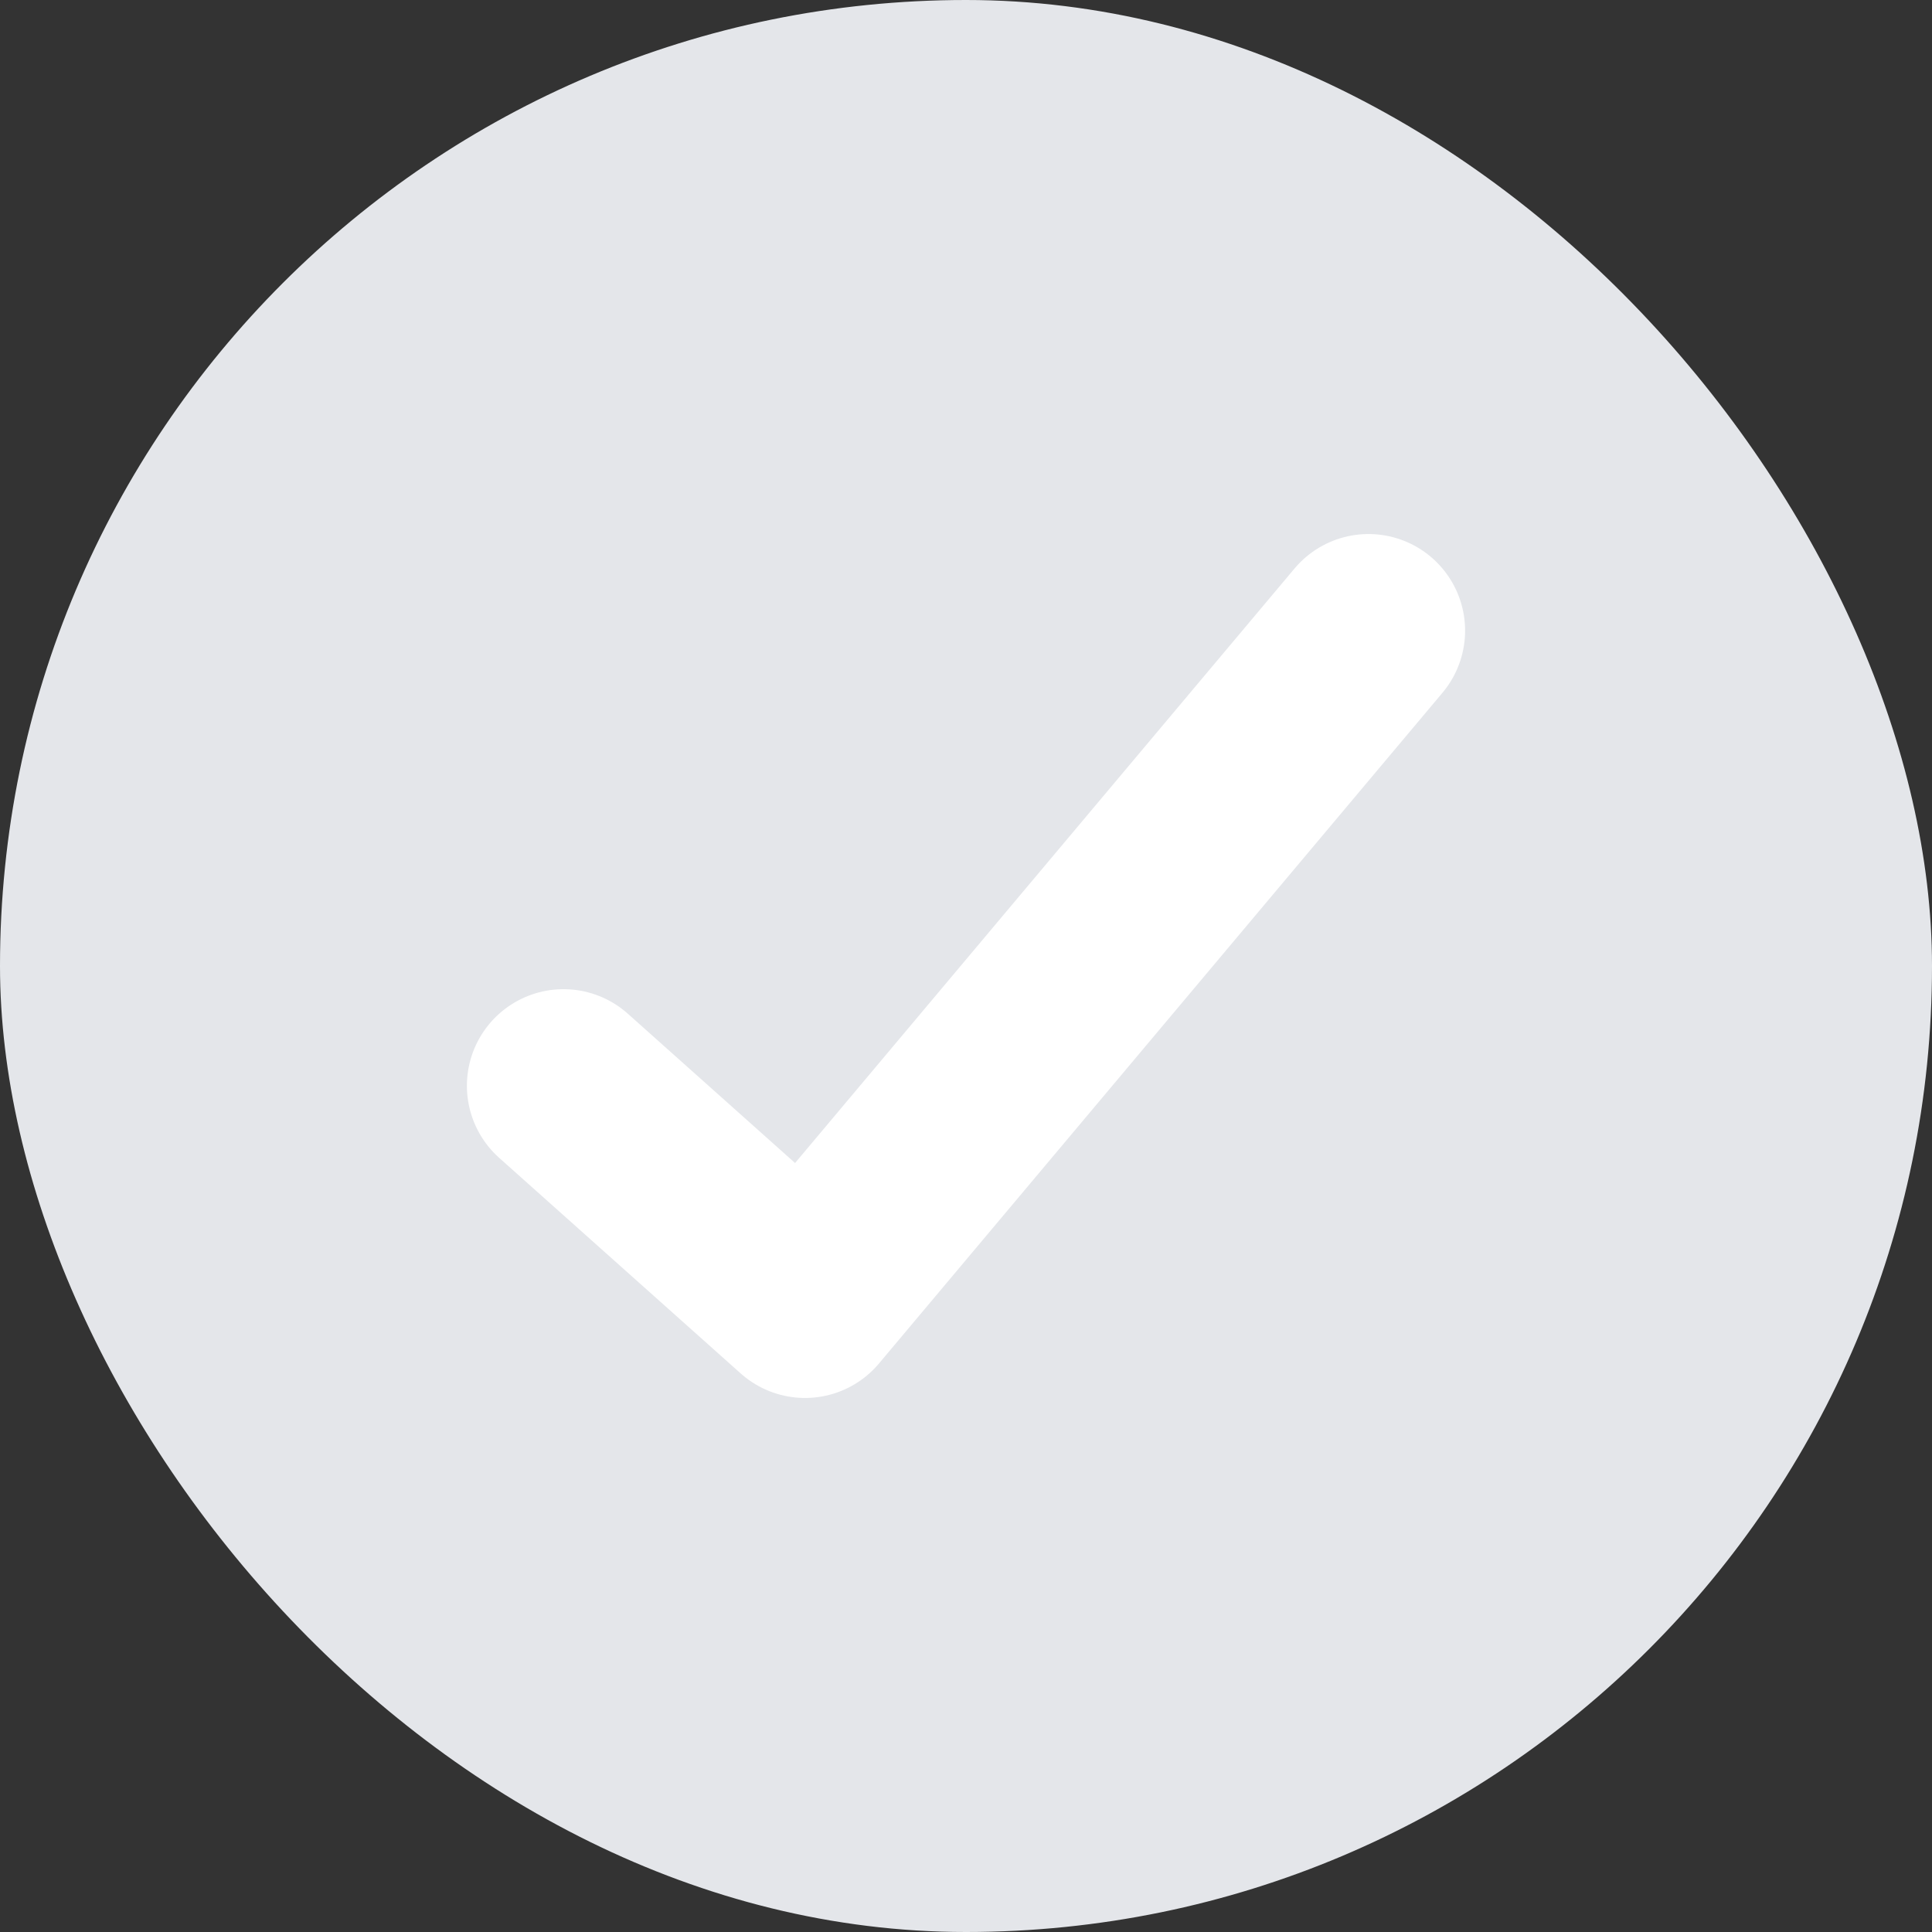 <svg xmlns="http://www.w3.org/2000/svg" width="12" height="12" viewBox="0 0 12 12">
  <rect x="0" y="0" width="12" height="12" fill="#333333" stroke="none"/>
  <g id="Group_16565" data-name="Group 16565" transform="translate(-32 -301)">
    <rect id="Rectangle_5853" data-name="Rectangle 5853" width="12" height="12" rx="6" transform="translate(32 301)" fill="#e4e6ea"/>
    <path id="Path_7145" data-name="Path 7145" d="M9,12.327l1.5,1.339L14,9.5" transform="translate(26.5 295.417)" fill="none" stroke="#fff" stroke-linecap="round" stroke-linejoin="round" stroke-width="1.2"/>
  </g>
</svg>
